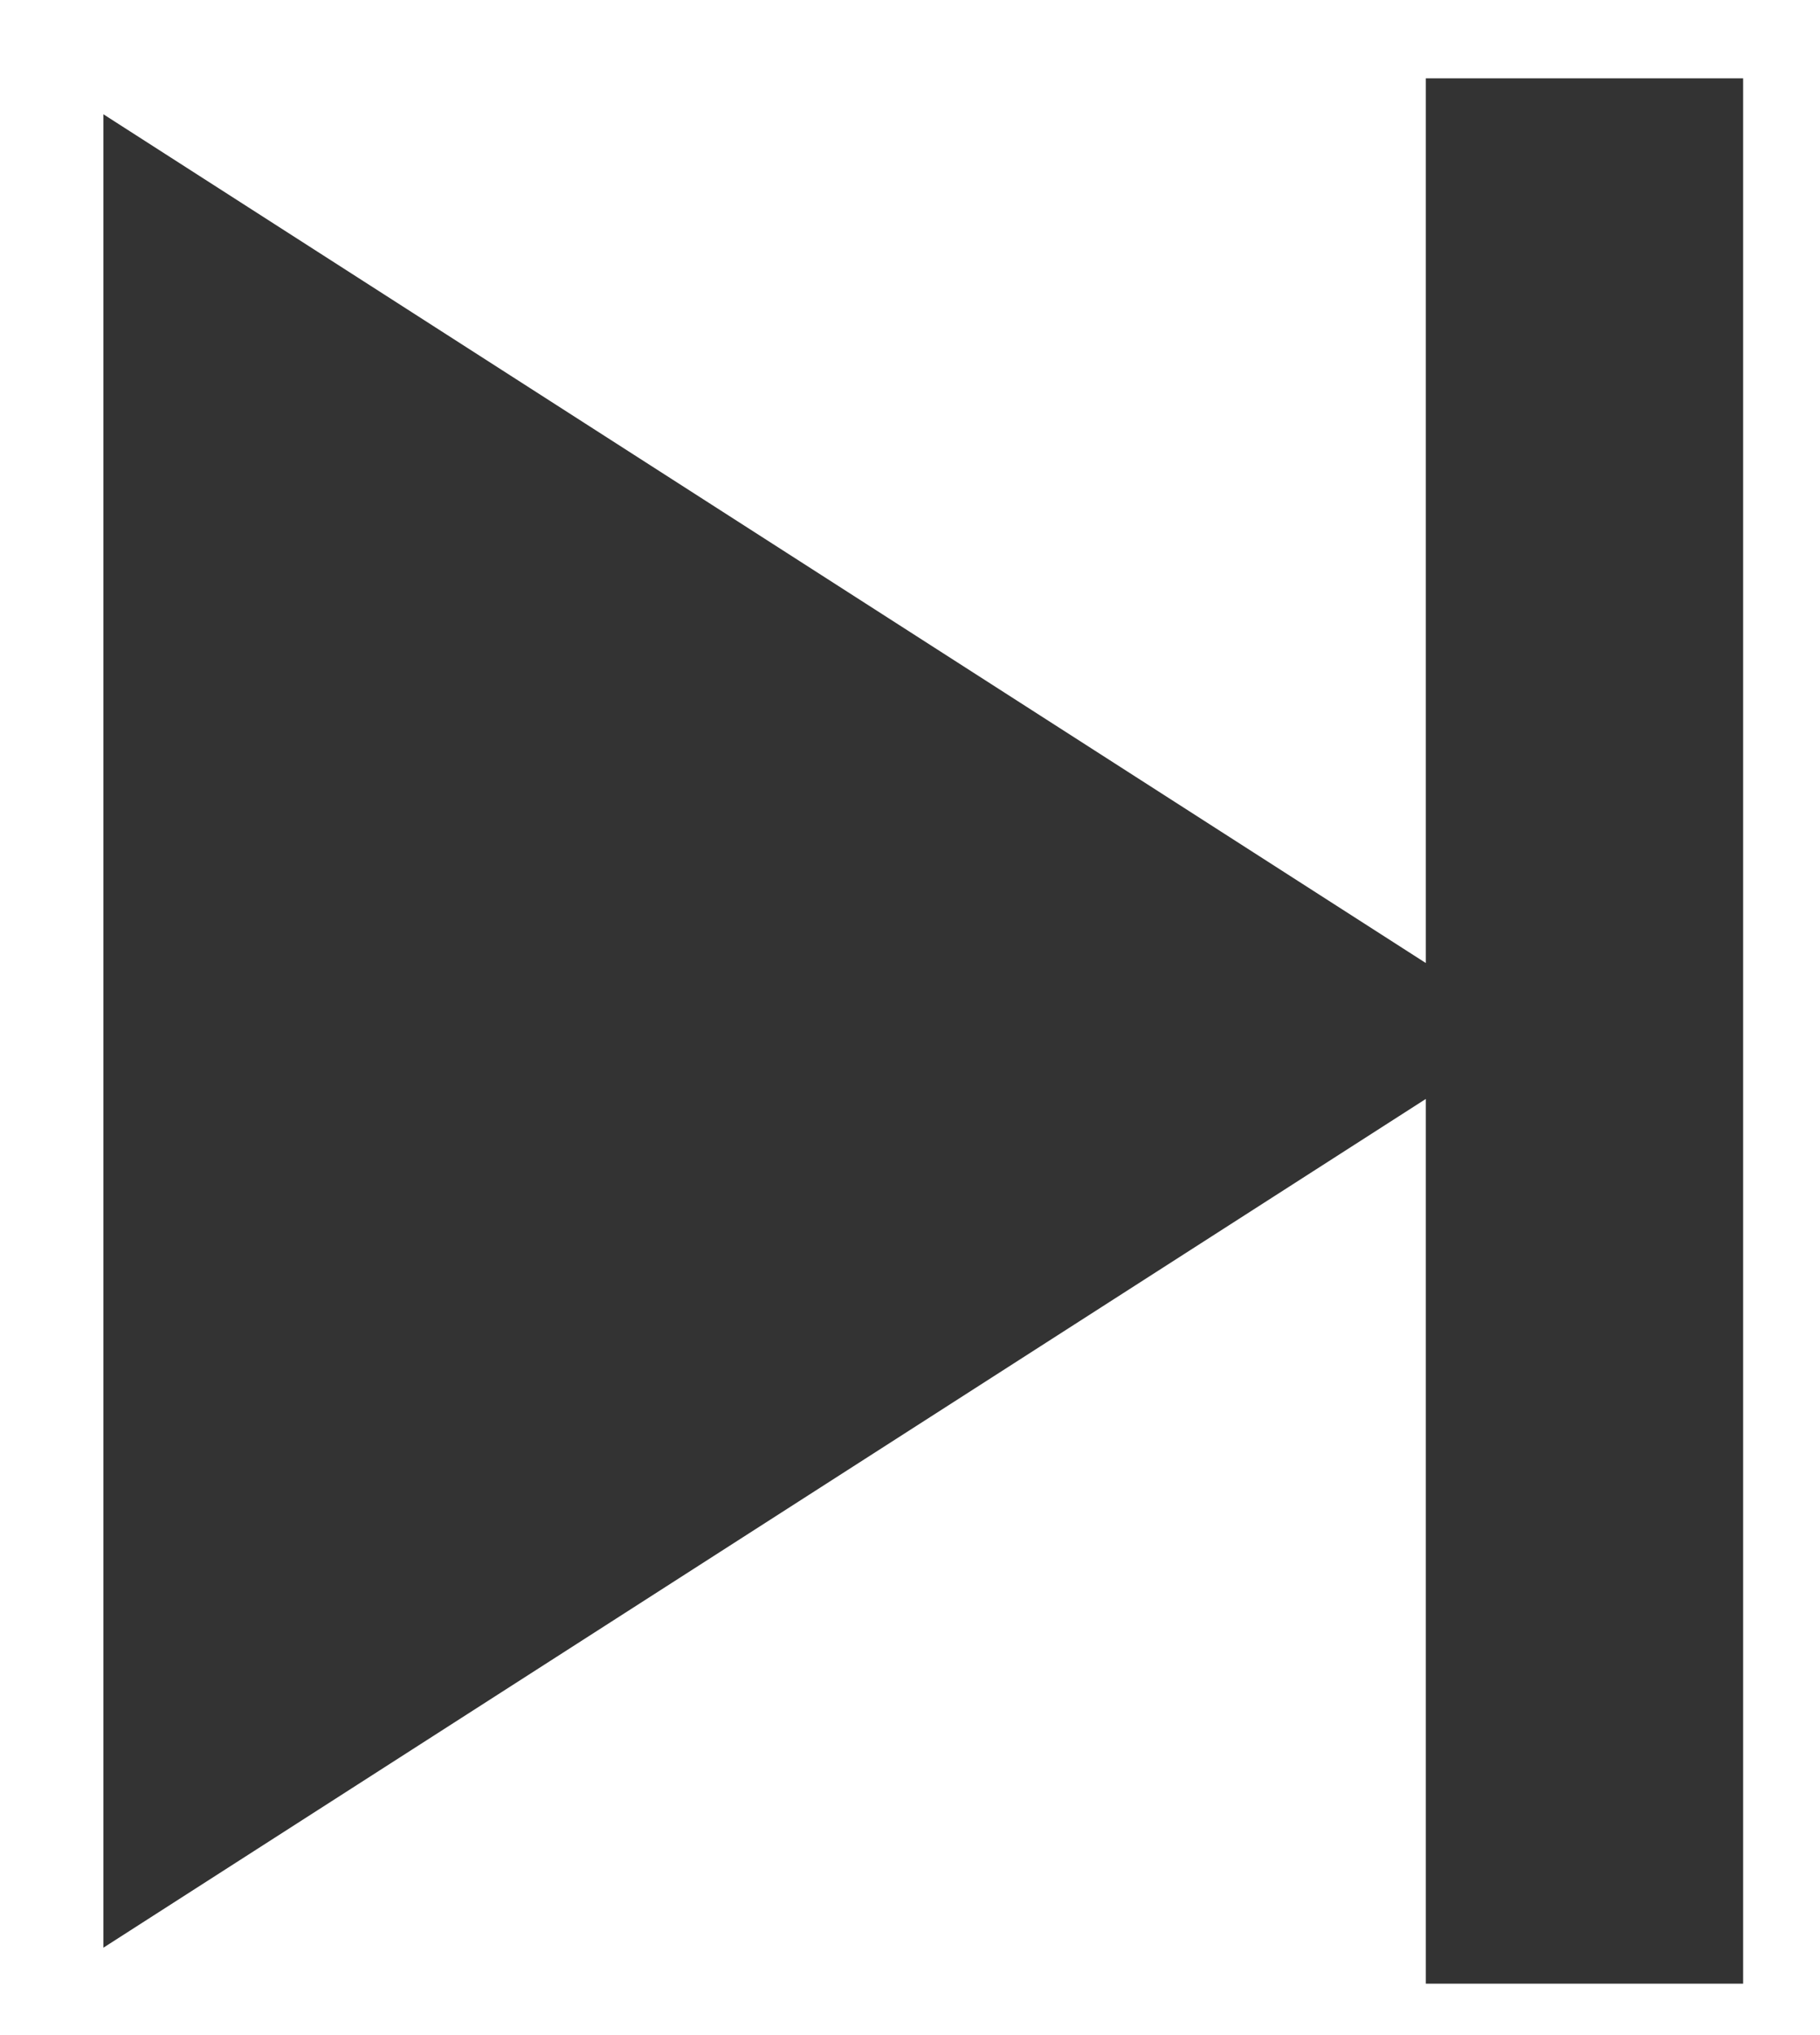 <svg width="17" height="19" viewBox="0 0 17 19" fill="none" xmlns="http://www.w3.org/2000/svg">
<path fill-rule="evenodd" clip-rule="evenodd" d="M13.318 10.26V18.52H16.282V0.731H13.318V8.991L0.966 1.067V18.184L13.318 10.26Z" fill="#333333"/>
</svg>
